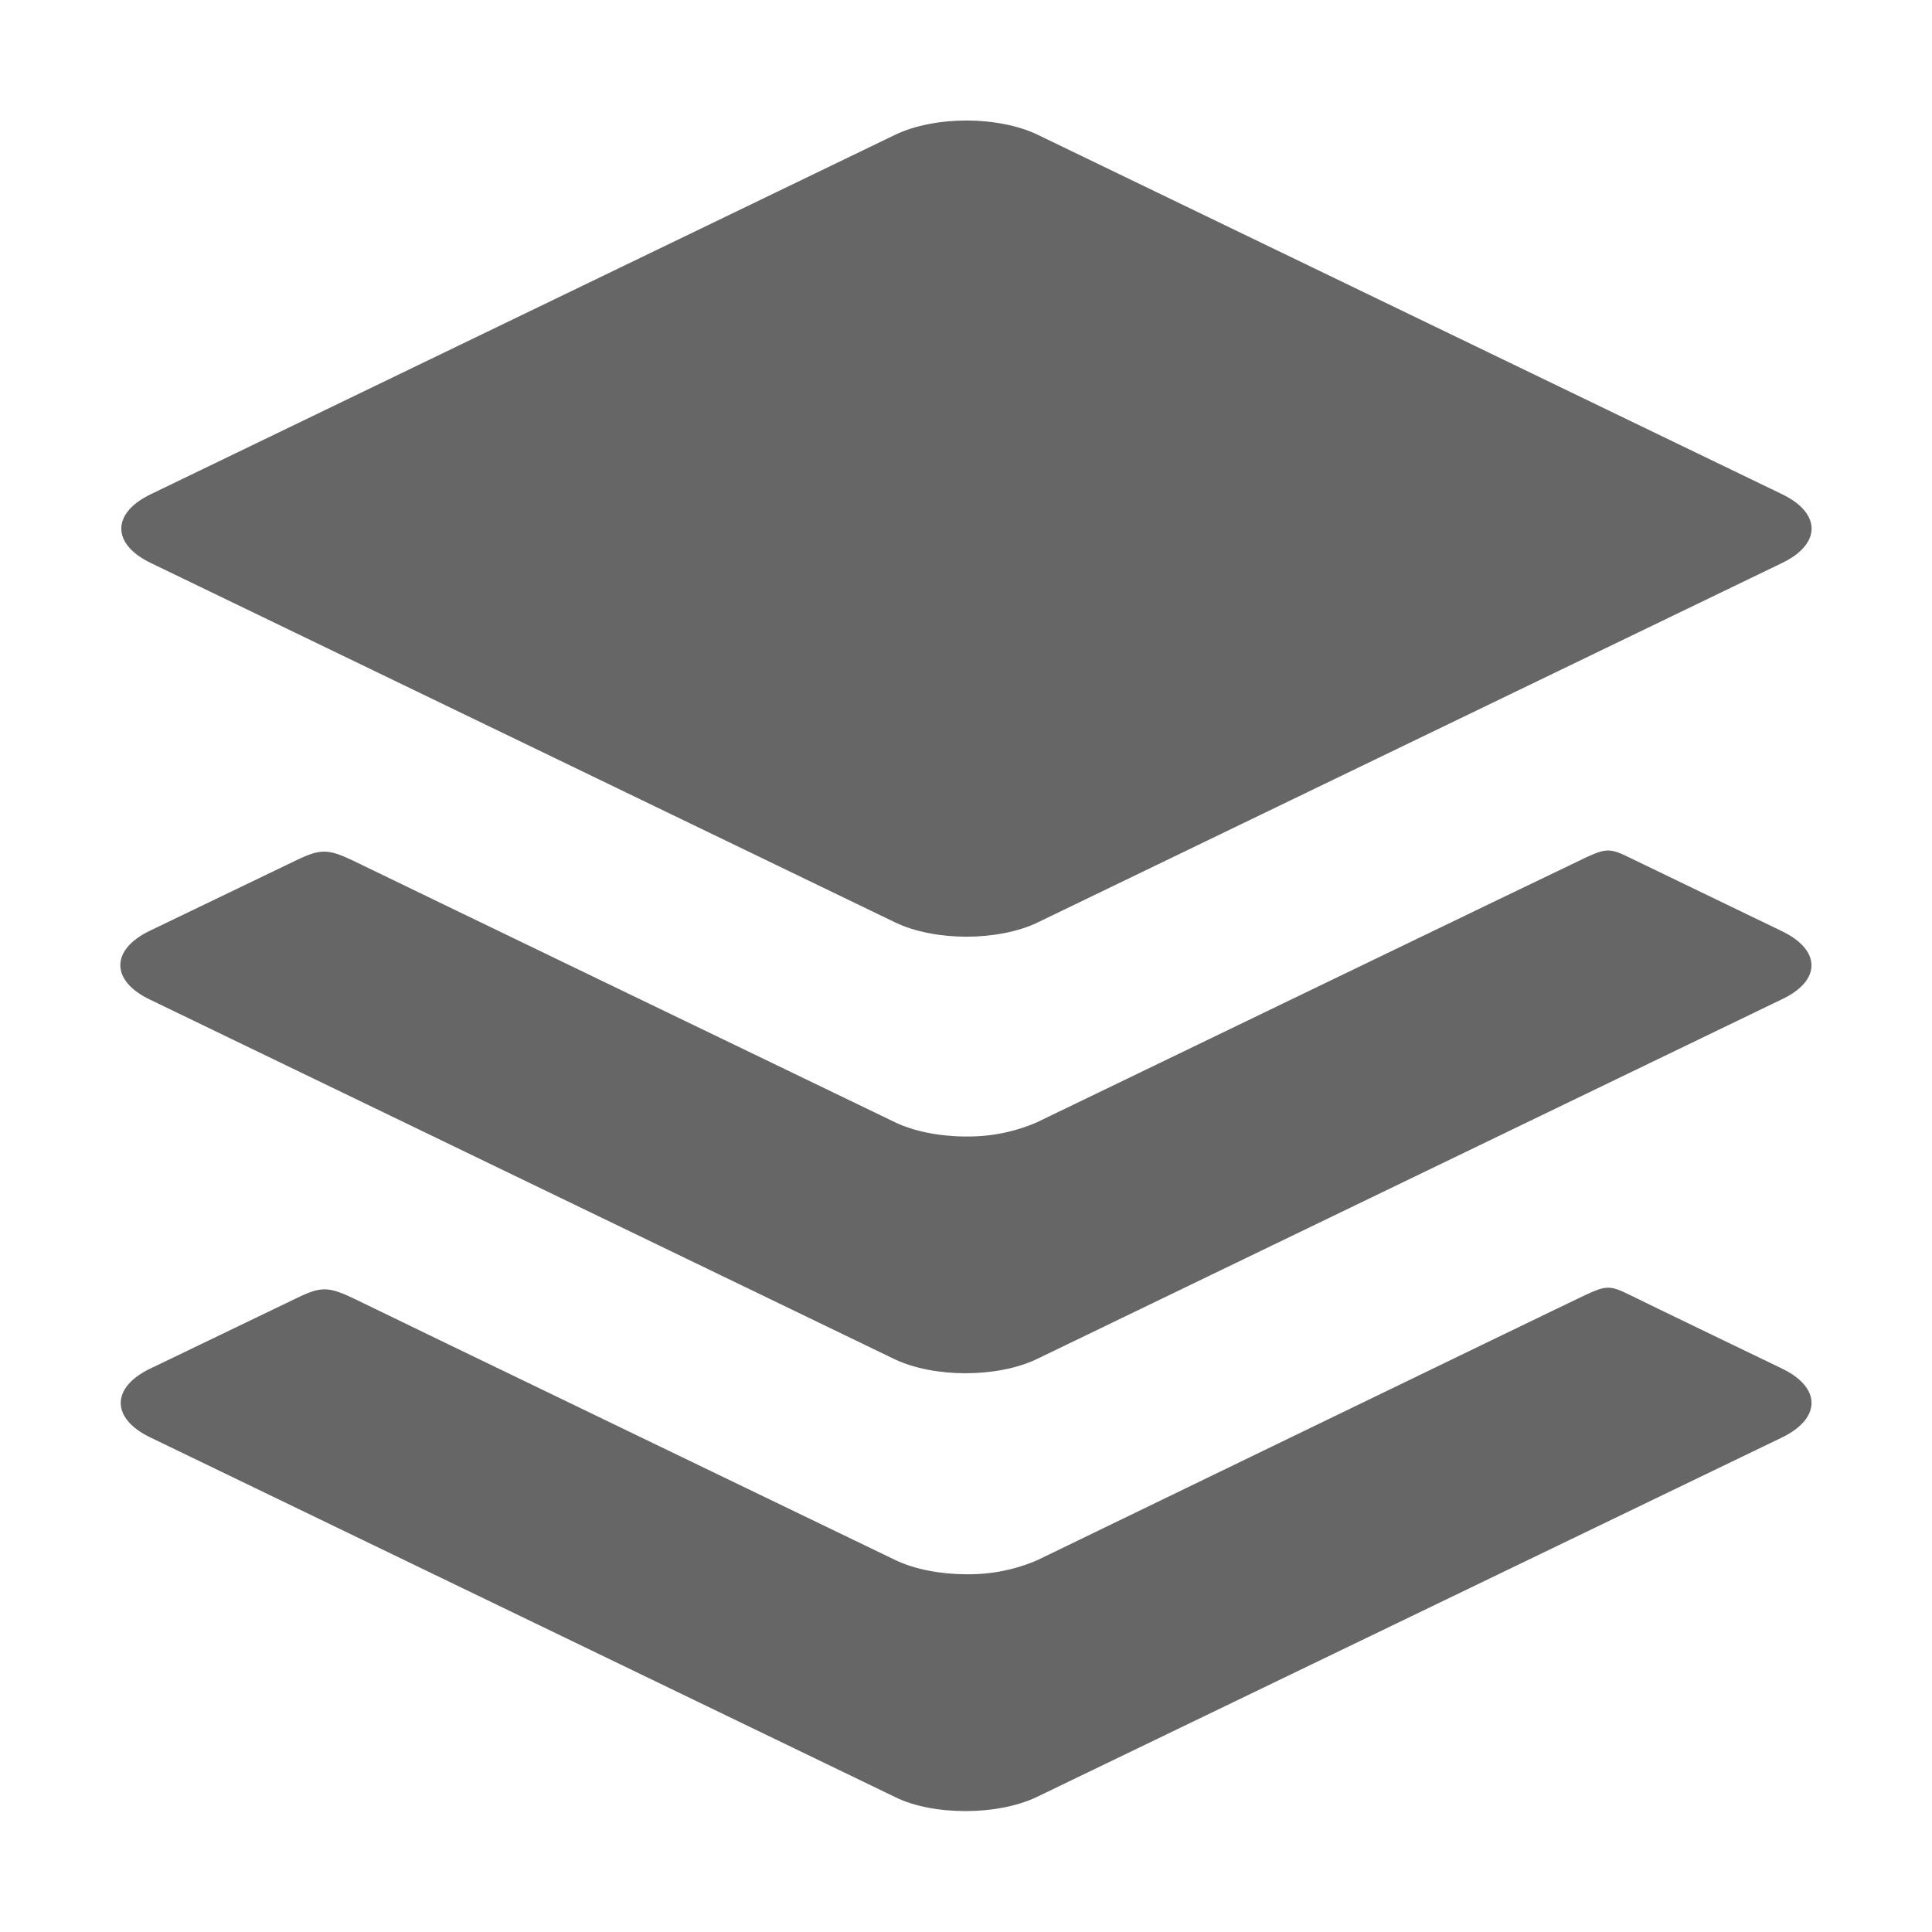 <svg width="24" height="24" viewBox="0 0 24 24" fill="none" xmlns="http://www.w3.org/2000/svg">
<path d="M1.872 6.993L11.125 11.461C11.366 11.576 11.687 11.636 12.006 11.636C12.324 11.636 12.646 11.576 12.886 11.461L22.139 6.993C22.626 6.758 22.626 6.375 22.139 6.14L12.886 1.672C12.646 1.557 12.323 1.497 12.006 1.497C11.688 1.497 11.366 1.557 11.125 1.672L1.872 6.14C1.385 6.375 1.385 6.758 1.872 6.993Z" fill="#666666"/>
<path d="M22.139 11.569C22.139 11.569 20.449 10.754 20.225 10.645C20.001 10.535 19.941 10.541 19.705 10.65C19.47 10.759 12.88 13.942 12.88 13.942C12.603 14.062 12.303 14.122 12 14.118C11.683 14.118 11.36 14.057 11.12 13.942C11.12 13.942 4.705 10.848 4.404 10.7C4.078 10.542 3.984 10.542 3.688 10.683L1.86 11.563C1.373 11.798 1.373 12.182 1.86 12.416L11.114 16.885C11.355 17 11.677 17.059 11.994 17.059C12.312 17.059 12.634 17 12.875 16.885L22.128 12.417C22.626 12.187 22.626 11.804 22.139 11.569Z" fill="#666666"/>
<path d="M22.139 17.002C22.139 17.002 20.449 16.188 20.225 16.076C20.001 15.965 19.941 15.973 19.705 16.082C19.47 16.191 12.886 19.381 12.886 19.381C12.608 19.501 12.308 19.56 12.006 19.556C11.688 19.556 11.366 19.496 11.125 19.381C11.125 19.381 4.71 16.287 4.41 16.138C4.081 15.979 3.988 15.979 3.693 16.122L1.865 17.002C1.378 17.236 1.378 17.62 1.865 17.855L11.118 22.323C11.358 22.443 11.68 22.498 11.998 22.498C12.316 22.498 12.638 22.438 12.879 22.323L22.134 17.858C22.626 17.62 22.626 17.238 22.139 17.002Z" fill="#666666"/>
</svg>
